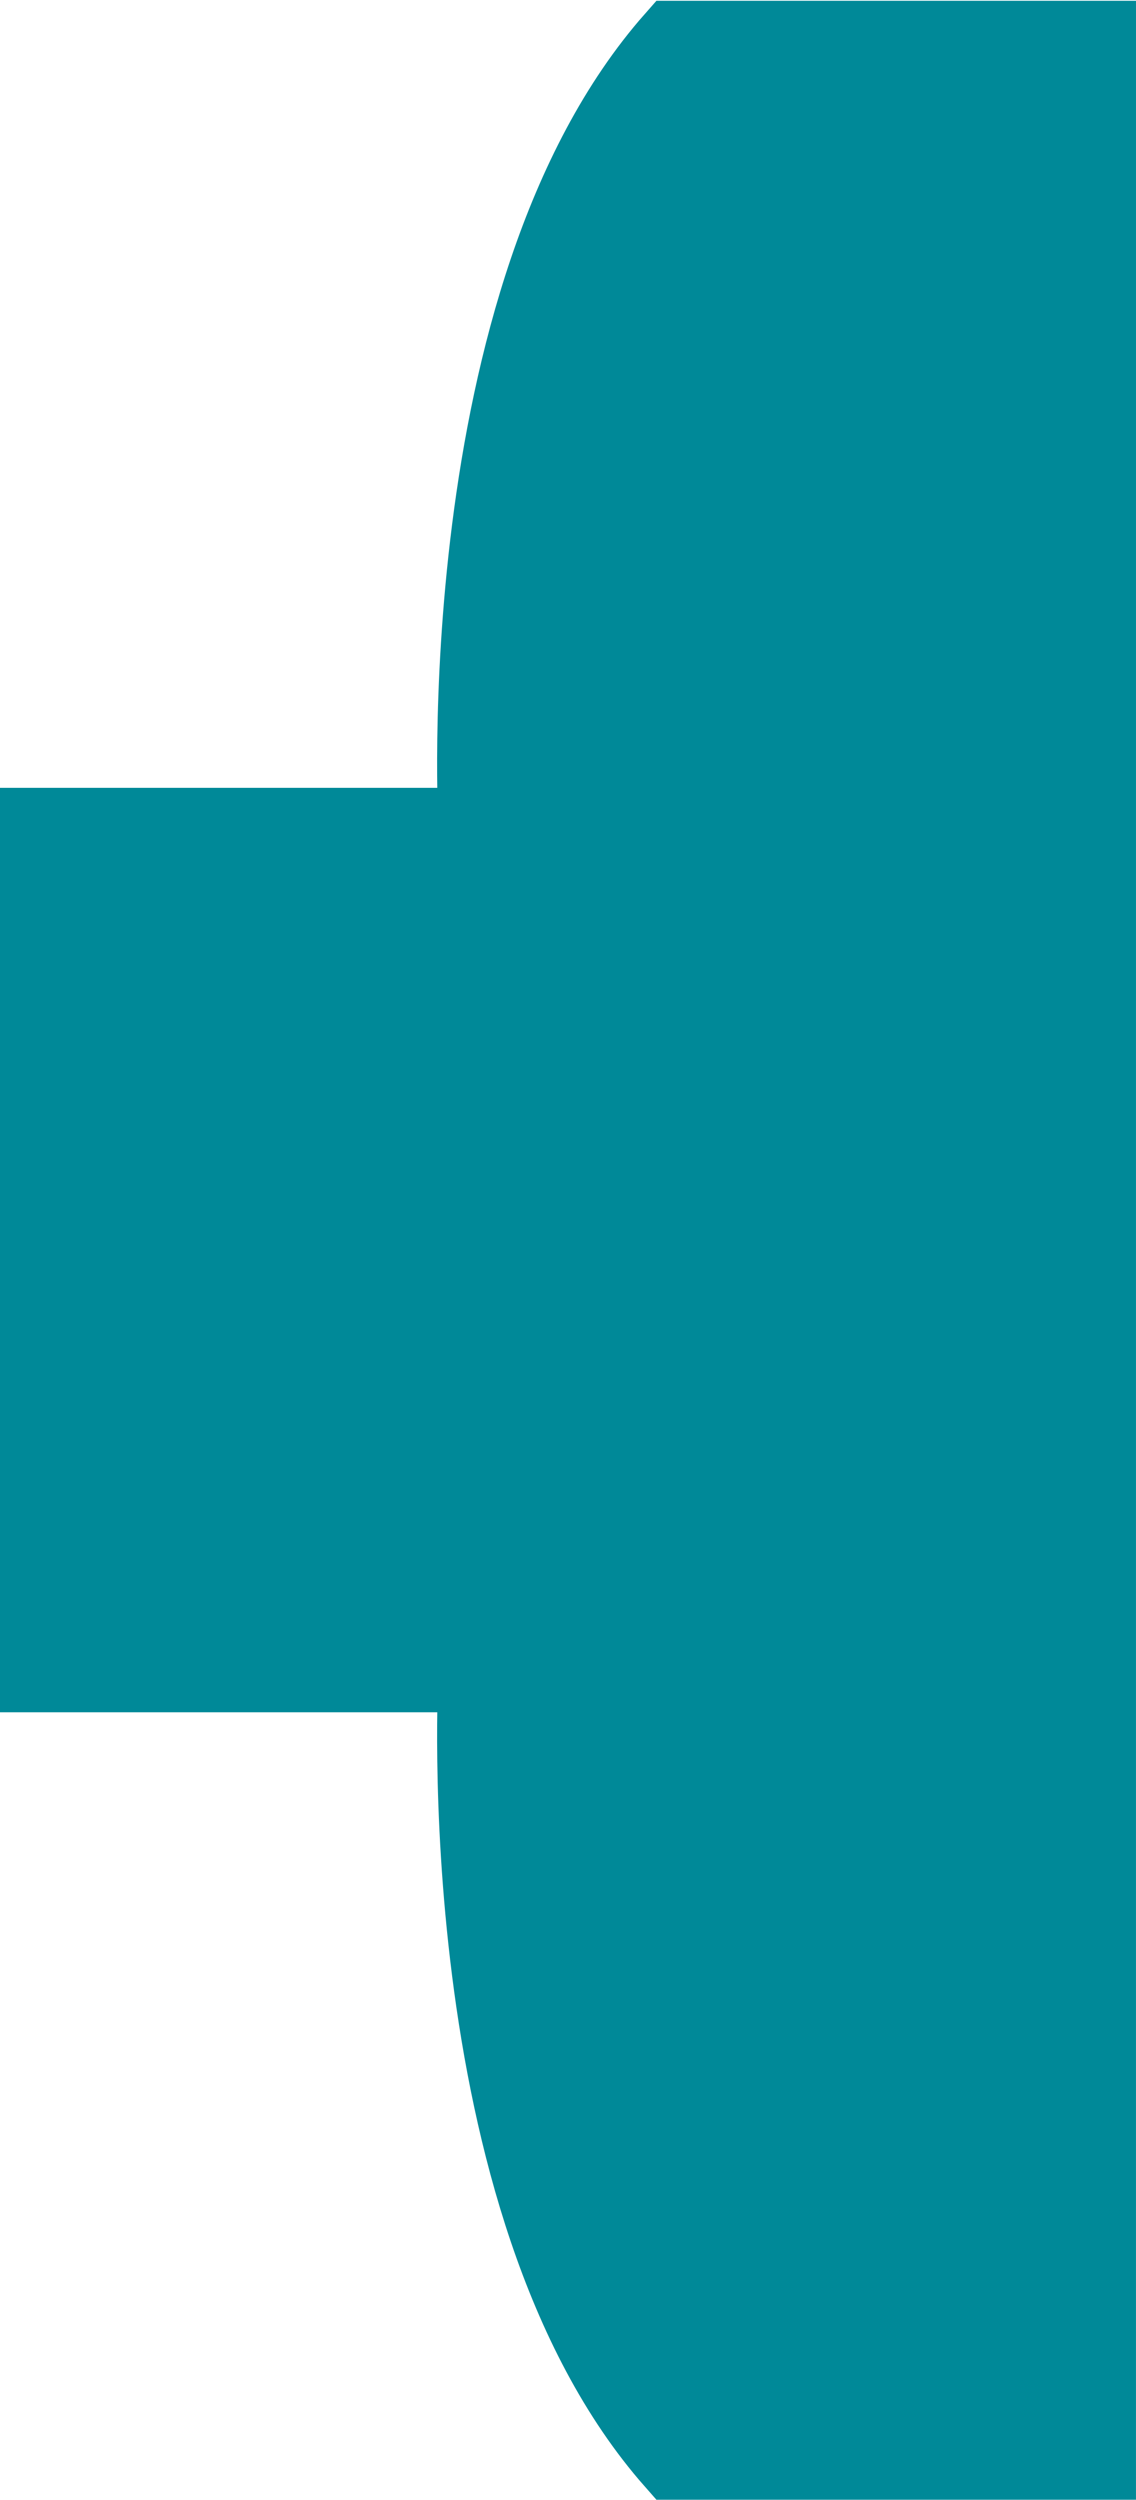 <?xml version="1.0" encoding="UTF-8" standalone="no"?>
<svg
   xmlns:dc="http://purl.org/dc/elements/1.1/"
   xmlns:cc="http://creativecommons.org/ns#"
   xmlns:rdf="http://www.w3.org/1999/02/22-rdf-syntax-ns#"
   xmlns:svg="http://www.w3.org/2000/svg"
   xmlns="http://www.w3.org/2000/svg"
   viewBox="0 0 7.893 17.36"
   height="17.36"
   width="7.893"
   xml:space="preserve"
   id="svg2"
   version="1.1"><defs
     id="defs6" /><g
     transform="matrix(1.333,0,0,-1.333,0,17.36)"
     id="g10"><g
       transform="scale(0.1)"
       id="g12"><path
         id="path14"
         style="fill:#008998;fill-opacity:1;fill-rule:nonzero;stroke:none"
         d="M 57.211,2.004 H 35.117 C 23.289,15.422 24.852,43.027 24.852,43.027 H 2 V 61.953 68.25 87.188 h 22.852 c 0,0 -1.562,27.598 10.266,41.004 H 57.211 V 2.004" /><path
         id="path16"
         style="fill:none;stroke:#008998;stroke-width:4;stroke-linecap:butt;stroke-linejoin:miter;stroke-miterlimit:4;stroke-dasharray:none;stroke-opacity:1"
         d="M 57.211,2.004 H 35.117 C 23.289,15.422 24.852,43.027 24.852,43.027 H 2 V 61.953 68.25 87.188 h 22.852 c 0,0 -1.562,27.598 10.266,41.004 h 22.094 z" /></g></g></svg>